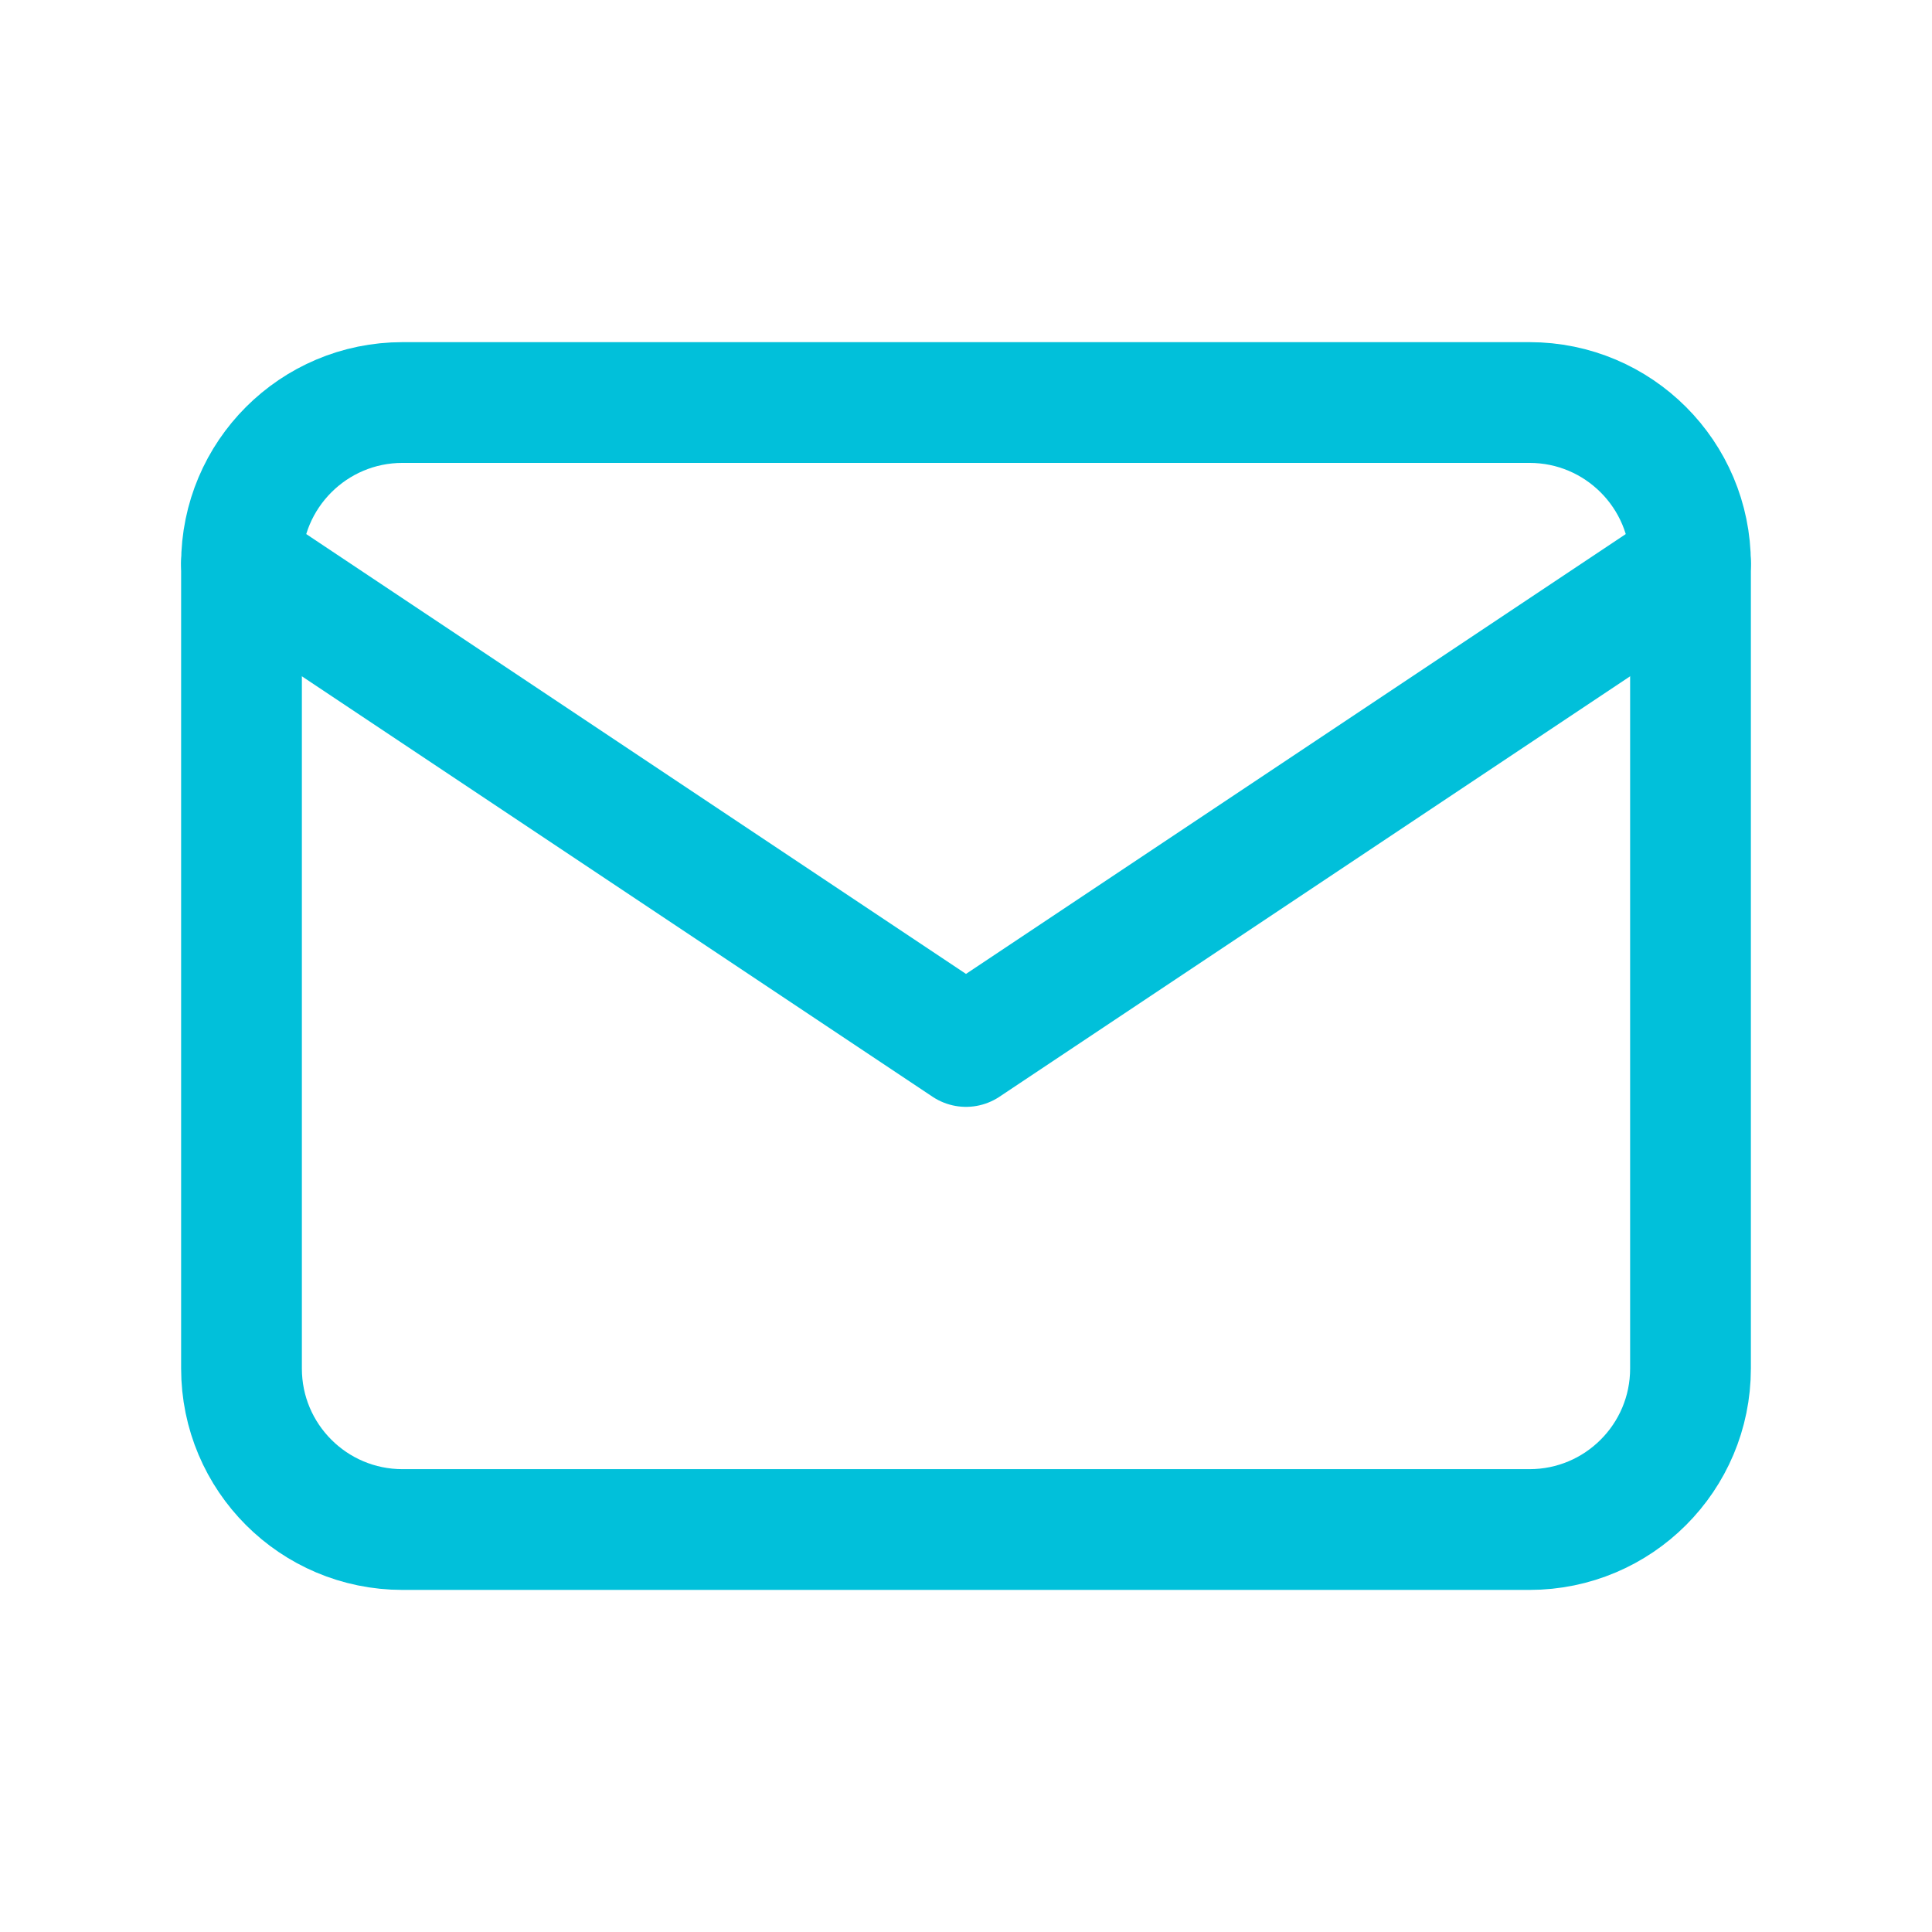 <svg width="32" height="32" viewBox="0 0 32 32" fill="none" xmlns="http://www.w3.org/2000/svg">
<g id="Frame" clip-path="url(#clip0_71_519)">
<path id="Vector" d="M25.333 6.667H6.667C5.194 6.667 4 7.861 4 9.334V22.667C4 24.14 5.194 25.334 6.667 25.334H25.333C26.806 25.334 28 24.14 28 22.667V9.334C28 7.861 26.806 6.667 25.333 6.667Z" stroke="#01C0DA" stroke-width="2" stroke-linecap="round" stroke-linejoin="round"/>
<path id="Vector_2" d="M4 9.333L16 17.333L28 9.333" stroke="#01C0DA" stroke-width="2" stroke-linecap="round" stroke-linejoin="round"/>
</g>
<defs>
<clipPath id="clip0_71_519">
<rect width="32" height="32" fill="white"/>
</clipPath>
</defs>
</svg>
